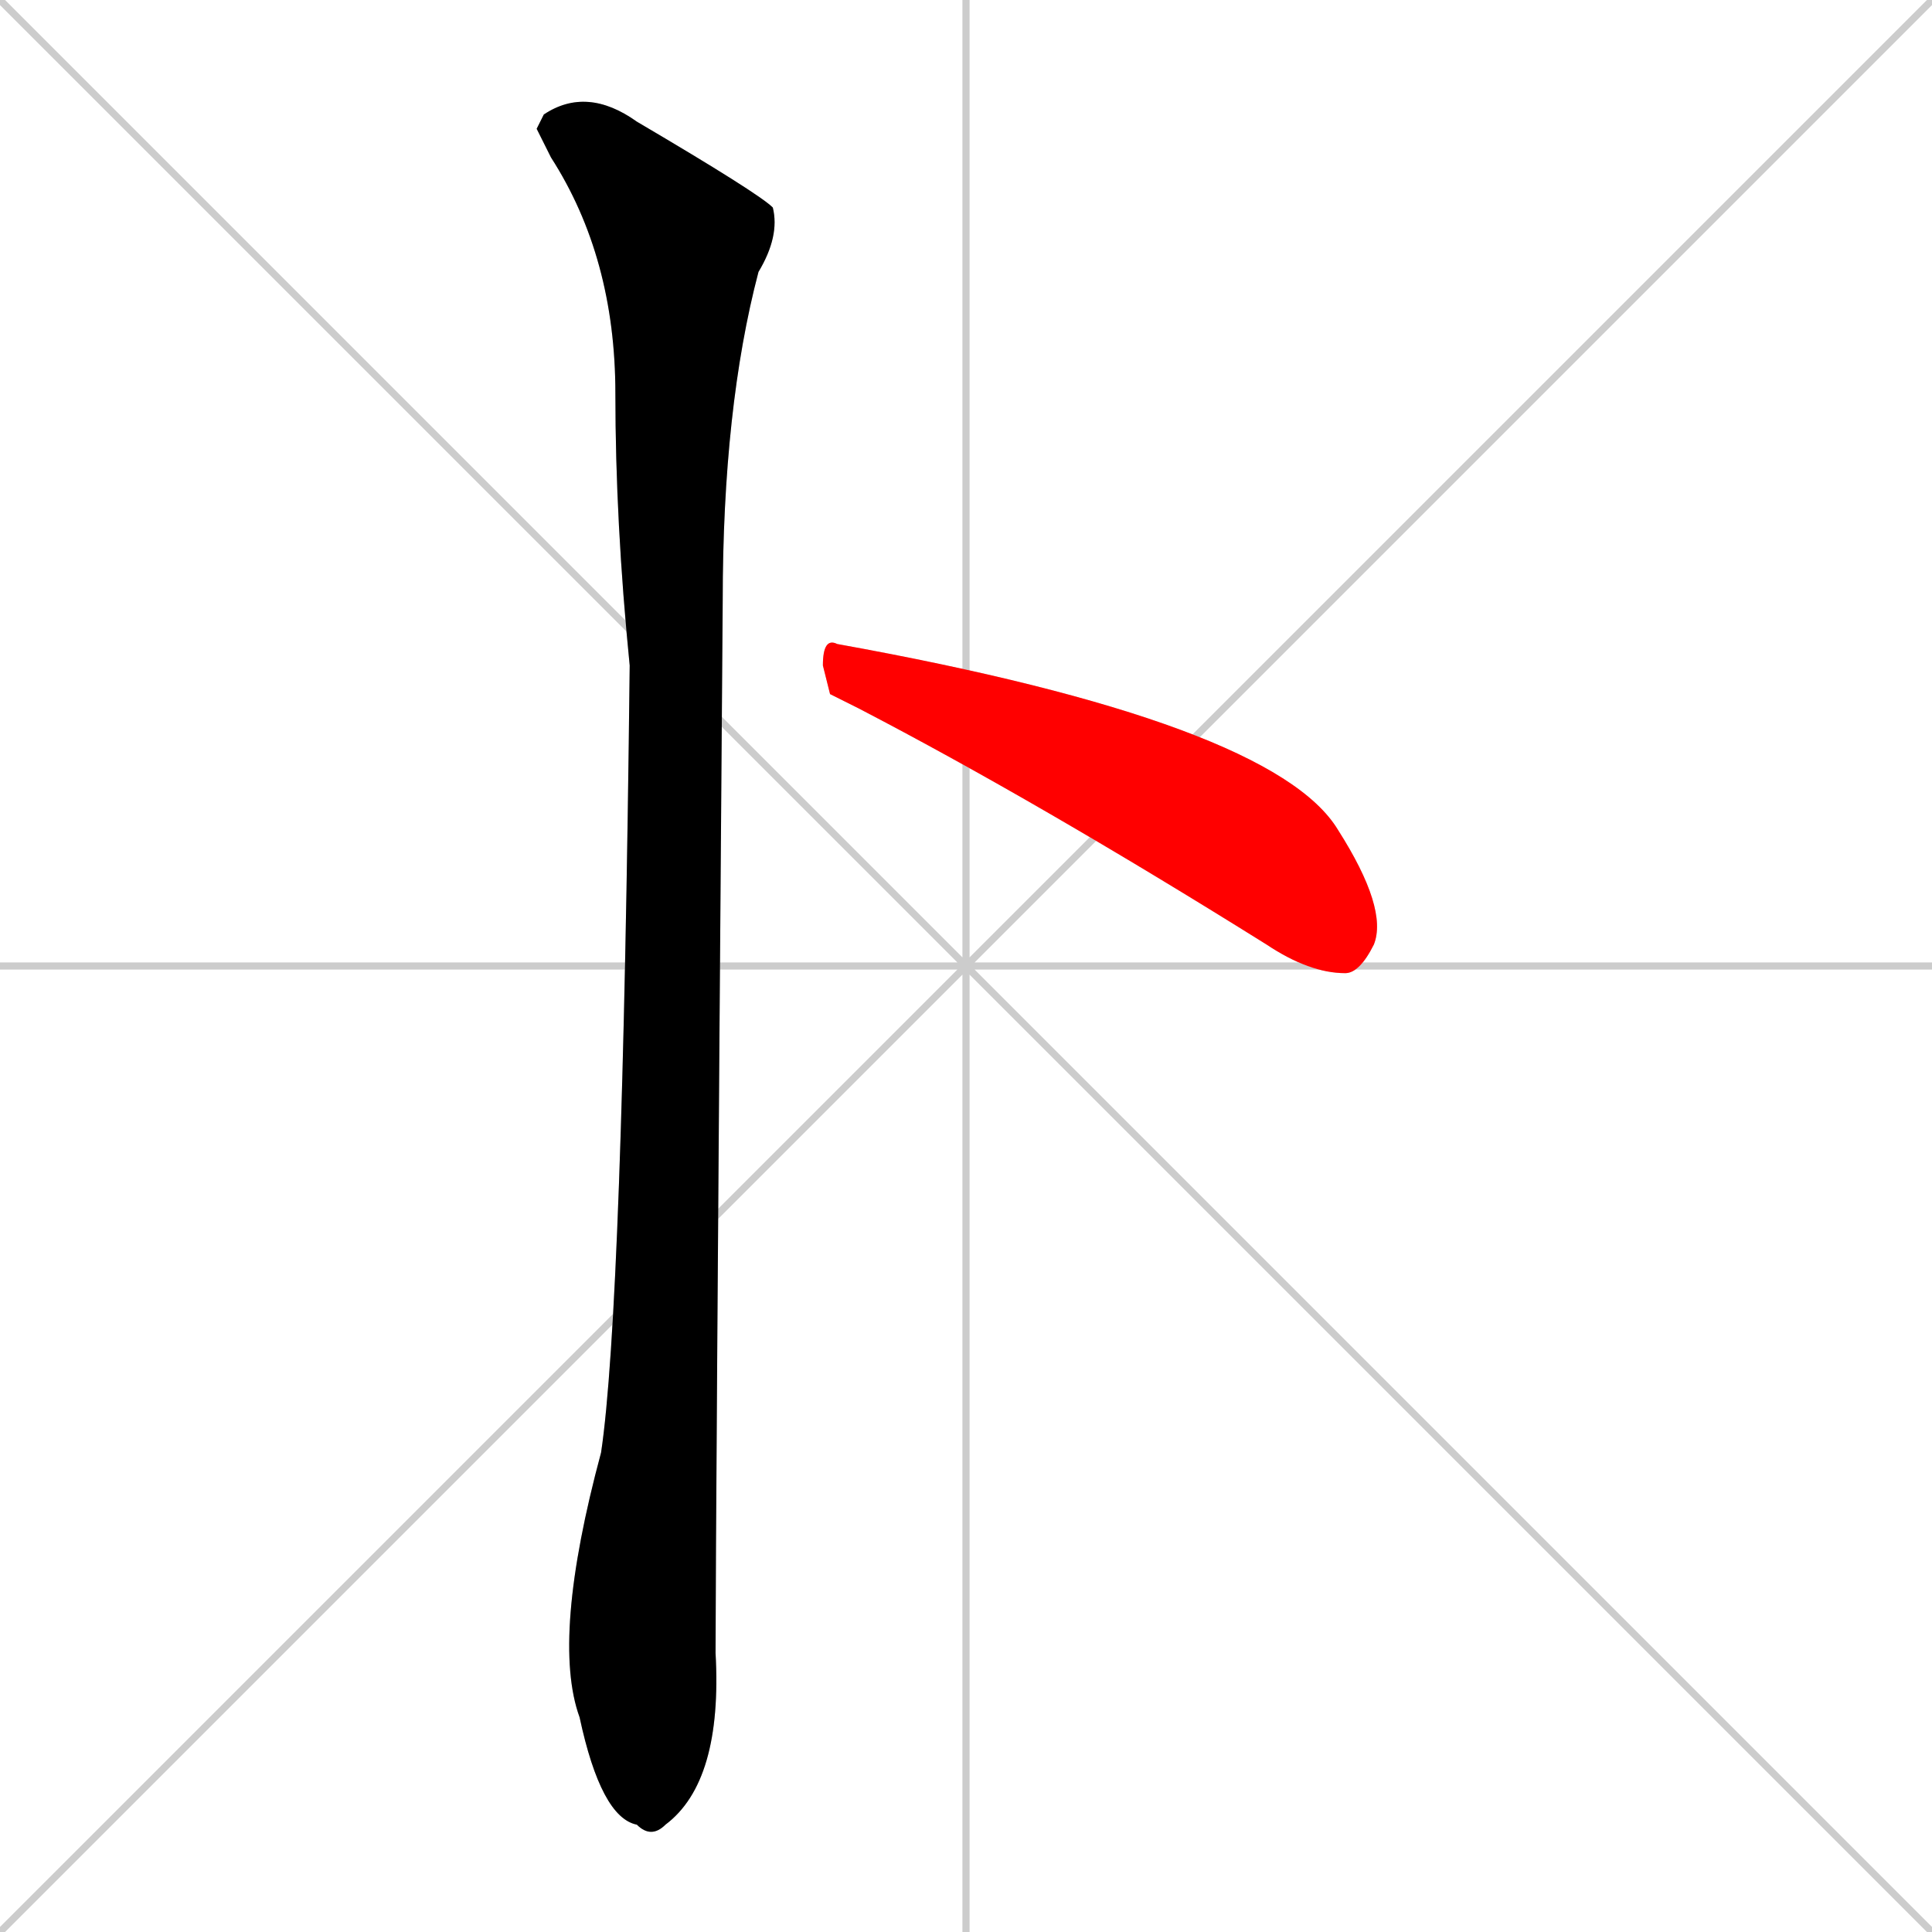 <svg xmlns="http://www.w3.org/2000/svg" xmlns:xlink="http://www.w3.org/1999/xlink" width="270" height="270"><path d="M 0 0 L 270 270 M 270 0 L 0 270 M 135 0 L 135 270 M 0 135 L 270 135" stroke="#CCCCCC" /><path d="M 75 18 L 76 16 Q 82 12 89 17 Q 106 27 108 29 Q 109 33 106 38 Q 101 57 101 84 Q 100 216 100 231 Q 101 249 93 255 Q 91 257 89 255 Q 84 254 81 240 Q 77 229 84 203 Q 87 183 88 93 Q 86 73 86 55 Q 86 36 77 22" fill="#CCCCCC"/><path d="M 116 97 L 115 93 Q 115 89 117 90 Q 178 101 187 116 Q 194 127 192 132 Q 190 136 188 136 Q 183 136 177 132 Q 145 112 120 99" fill="#CCCCCC"/><path d="M 75 18 L 76 16 Q 82 12 89 17 Q 106 27 108 29 Q 109 33 106 38 Q 101 57 101 84 Q 100 216 100 231 Q 101 249 93 255 Q 91 257 89 255 Q 84 254 81 240 Q 77 229 84 203 Q 87 183 88 93 Q 86 73 86 55 Q 86 36 77 22" fill="#000000" /><path d="M 116 97 L 115 93 Q 115 89 117 90 Q 178 101 187 116 Q 194 127 192 132 Q 190 136 188 136 Q 183 136 177 132 Q 145 112 120 99" fill="#ff0000" /></svg>